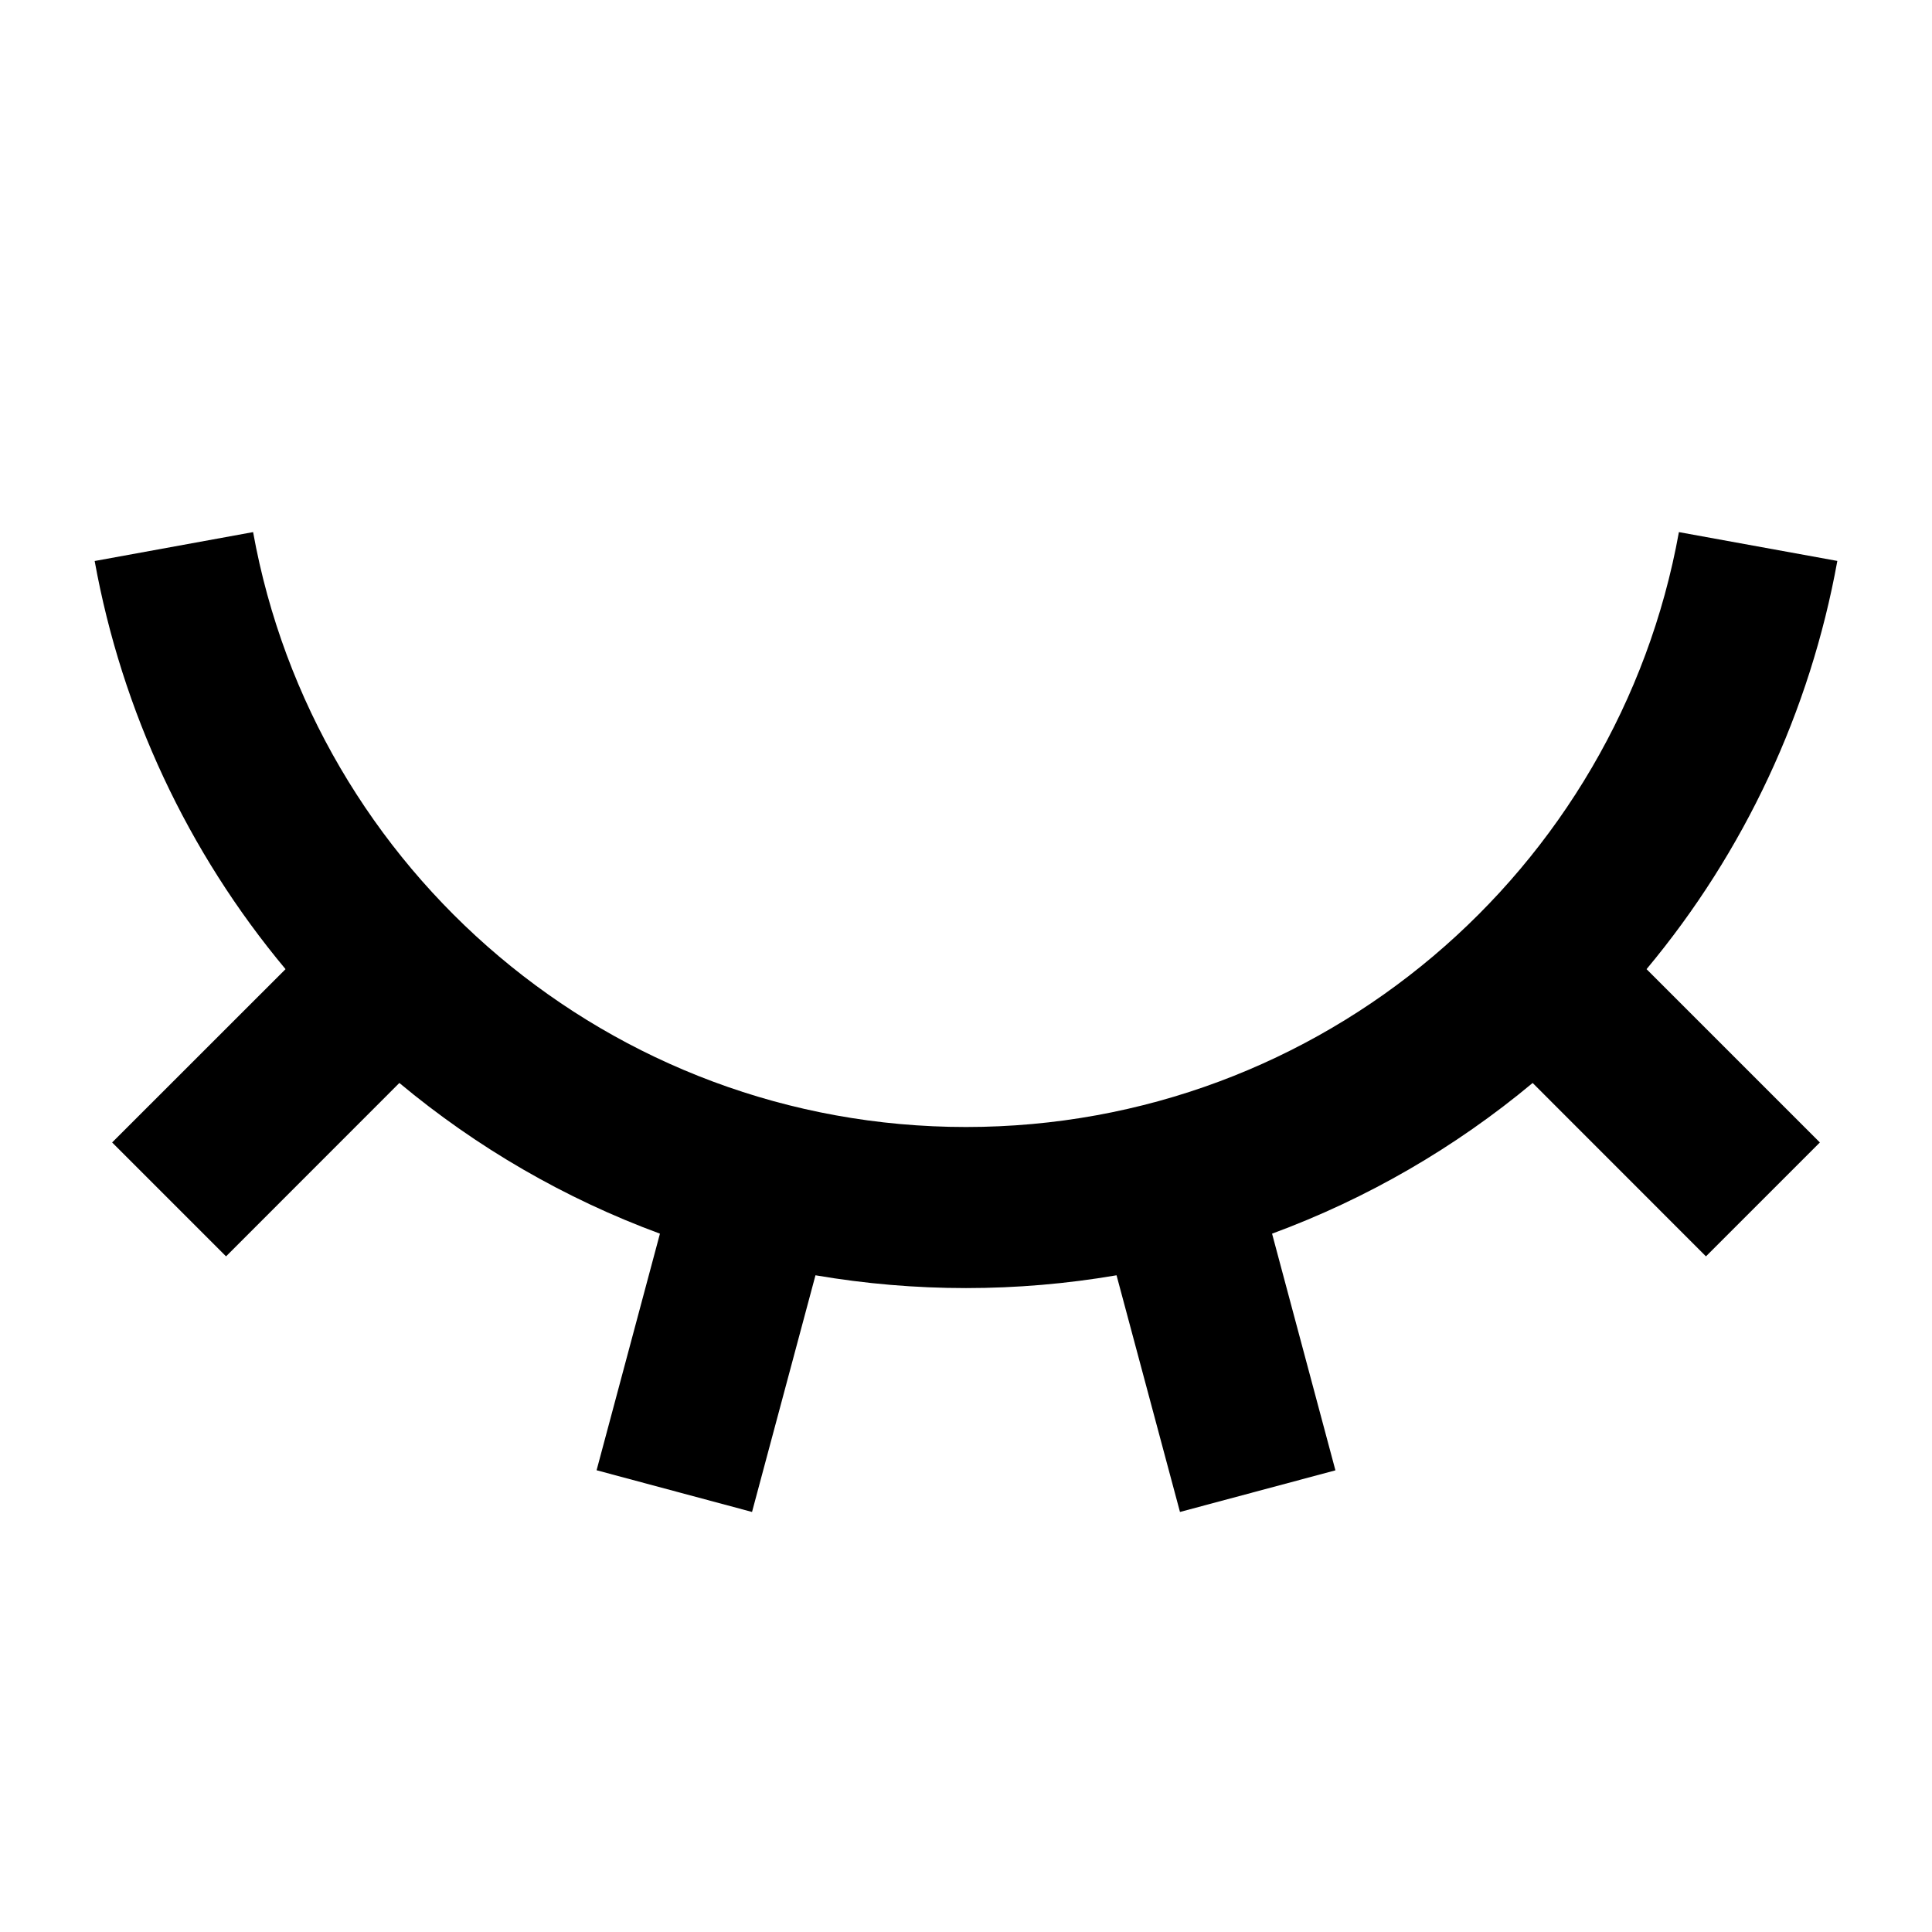 <svg fill="currentColor" height="24" viewBox="0 0 24 24" width="24" xmlns="http://www.w3.org/2000/svg"><path d="m9.342 18.782-1.931-.518.787-2.939c-1.178-.434-2.273-1.068-3.237-1.872l-2.153 2.154-1.415-1.415 2.154-2.153c-1.216-1.456-2.033-3.203-2.371-5.07l1.968-.359c.759 4.202 4.435 7.39 8.856 7.39 4.42 0 8.097-3.188 8.856-7.39l1.968.358c-.338 1.867-1.154 3.614-2.37 5.071l2.153 2.153-1.415 1.415-2.153-2.154c-.964.804-2.059 1.438-3.237 1.872l.787 2.94-1.931.517-.788-2.94c-1.238.212-2.502.212-3.74 0z" /></svg>